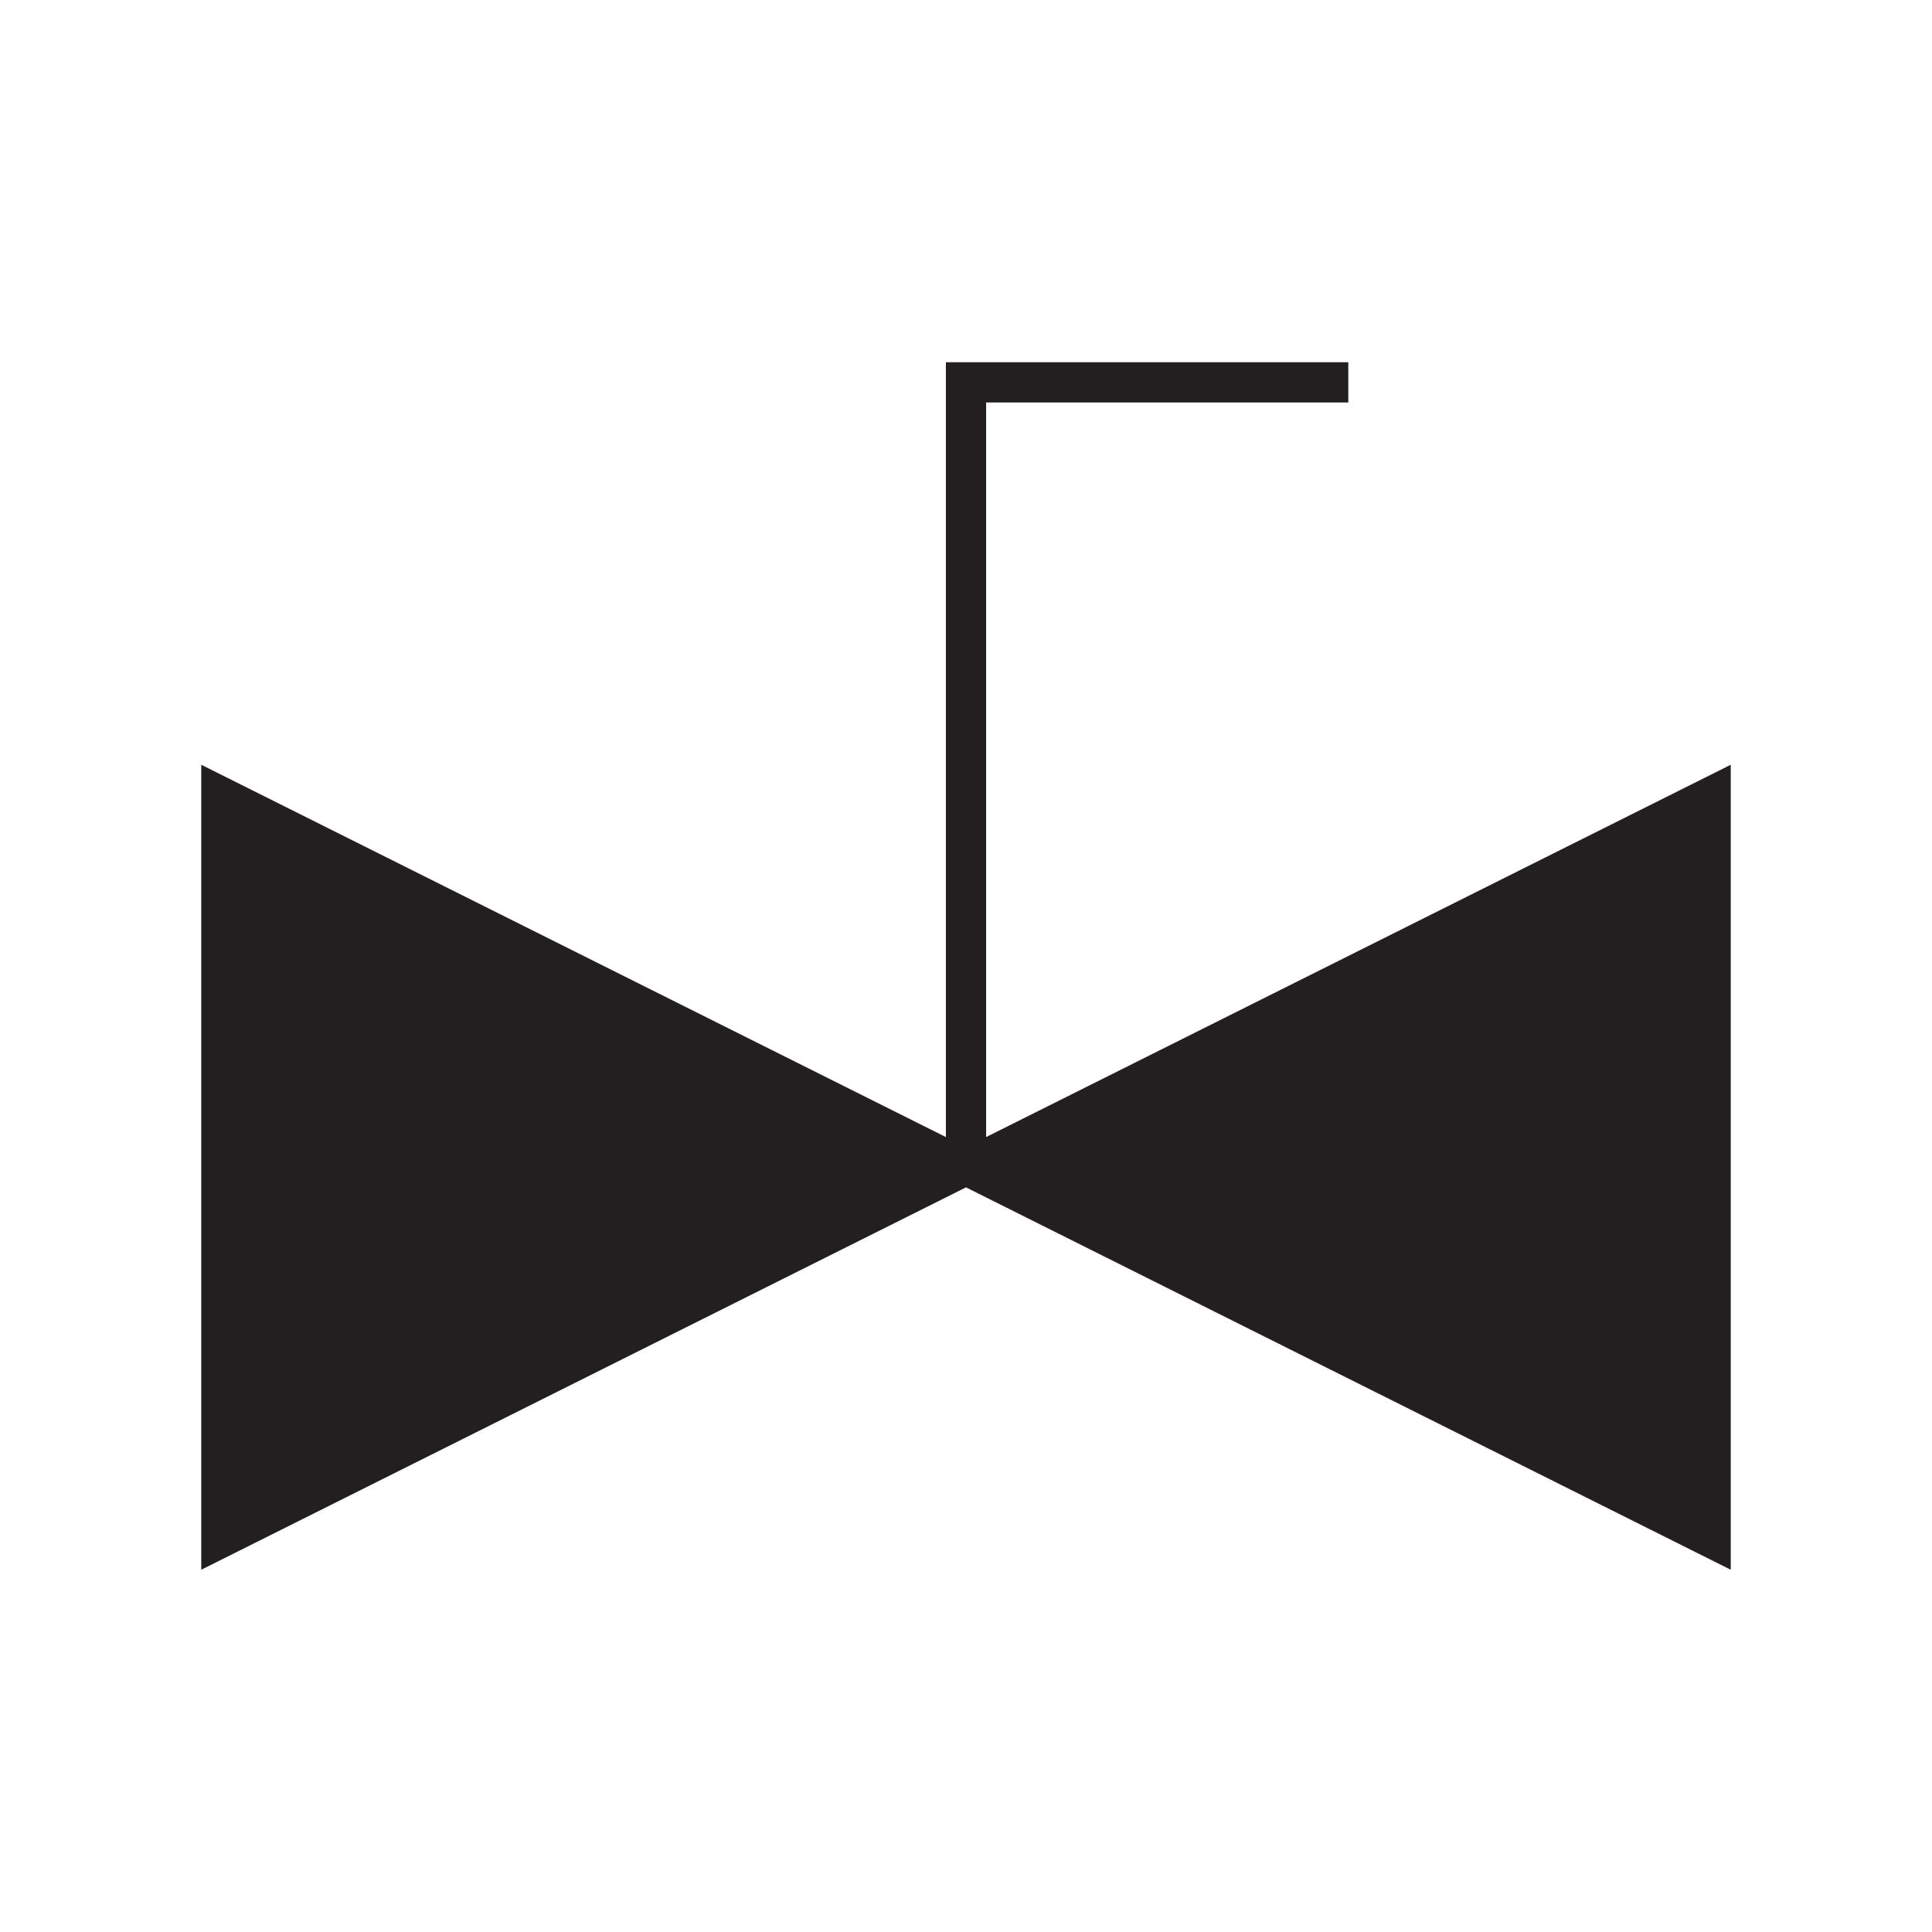 <svg width="48" height="48" viewBox="0 0 48 48" xmlns="http://www.w3.org/2000/svg" fill="#231f20">
  <g id="PV023A_Option1">
    <path id="Symbol" d="M43 19L24.5 28.25V10H33.498V9H23.5V28.25L5 19V39L24 29.5L43 39V19Z" />
  </g>
</svg>